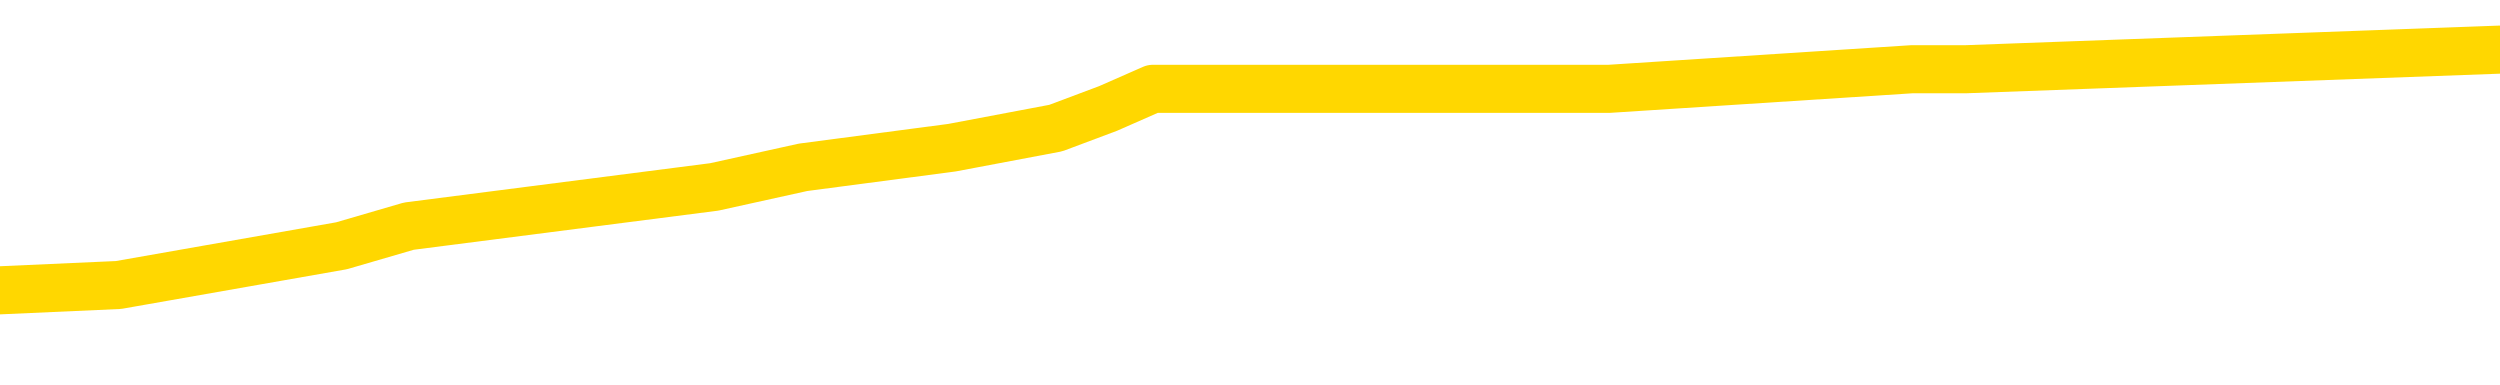<svg xmlns="http://www.w3.org/2000/svg" version="1.1" viewBox="0 0 6500 1000">
	<path fill="none" stroke="gold" stroke-width="125" stroke-linecap="round" stroke-linejoin="round" d="M0 159639  L-1147363 159639 L-1147179 159588 L-1146689 159486 L-1146395 159436 L-1146084 159334 L-1145849 159283 L-1145796 159181 L-1145737 159079 L-1145583 159028 L-1145543 158926 L-1145410 158875 L-1145118 158824 L-1144577 158824 L-1143967 158773 L-1143919 158773 L-1143279 158722 L-1143246 158722 L-1142720 158722 L-1142587 158671 L-1142197 158569 L-1141869 158467 L-1141752 158365 L-1141541 158263 L-1140824 158263 L-1140254 158212 L-1140147 158212 L-1139972 158161 L-1139751 158059 L-1139349 158008 L-1139323 157906 L-1138396 157804 L-1138308 157702 L-1138226 157600 L-1138156 157498 L-1137858 157447 L-1137706 157345 L-1135816 157396 L-1135715 157396 L-1135453 157396 L-1135159 157447 L-1135018 157345 L-1134769 157345 L-1134734 157294 L-1134575 157243 L-1134112 157141 L-1133859 157090 L-1133646 156988 L-1133395 156937 L-1133046 156886 L-1132119 156784 L-1132025 156682 L-1131614 156631 L-1130444 156529 L-1129255 156478 L-1129162 156376 L-1129135 156274 L-1128869 156172 L-1128570 156070 L-1128441 155968 L-1128404 155866 L-1127589 155866 L-1127205 155917 L-1126145 155968 L-1126083 155968 L-1125818 156988 L-1125347 157957 L-1125155 158926 L-1124891 159894 L-1124554 159843 L-1124418 159792 L-1123963 159741 L-1123220 159690 L-1123202 159639 L-1123037 159537 L-1122969 159537 L-1122453 159486 L-1121424 159486 L-1121228 159436 L-1120739 159385 L-1120377 159334 L-1119969 159334 L-1119583 159385 L-1117879 159385 L-1117781 159385 L-1117710 159385 L-1117648 159385 L-1117464 159334 L-1117127 159334 L-1116487 159283 L-1116410 159232 L-1116349 159232 L-1116162 159181 L-1116083 159181 L-1115905 159130 L-1115886 159079 L-1115656 159079 L-1115268 159028 L-1114380 159028 L-1114340 158977 L-1114252 158926 L-1114225 158824 L-1113217 158773 L-1113067 158671 L-1113043 158620 L-1112910 158569 L-1112870 158518 L-1111612 158467 L-1111554 158467 L-1111014 158416 L-1110962 158416 L-1110915 158416 L-1110520 158365 L-1110380 158314 L-1110180 158263 L-1110034 158263 L-1109869 158263 L-1109593 158314 L-1109234 158314 L-1108681 158263 L-1108036 158212 L-1107778 158110 L-1107624 158059 L-1107223 158008 L-1107183 157957 L-1107062 157906 L-1107000 157957 L-1106986 157957 L-1106893 157957 L-1106600 157906 L-1106448 157702 L-1106118 157600 L-1106040 157498 L-1105964 157447 L-1105737 157294 L-1105671 157192 L-1105443 157090 L-1105391 156988 L-1105226 156937 L-1104220 156886 L-1104037 156835 L-1103486 156784 L-1103093 156682 L-1102696 156631 L-1101845 156529 L-1101767 156478 L-1101188 156427 L-1100747 156427 L-1100506 156376 L-1100348 156376 L-1099948 156274 L-1099927 156274 L-1099482 156223 L-1099077 156172 L-1098941 156070 L-1098766 155968 L-1098629 155866 L-1098379 155764 L-1097379 155713 L-1097297 155662 L-1097162 155611 L-1097123 155560 L-1096233 155509 L-1096018 155458 L-1095574 155407 L-1095457 155356 L-1095400 155305 L-1094724 155305 L-1094623 155254 L-1094595 155254 L-1093253 155203 L-1092847 155152 L-1092808 155101 L-1091879 155050 L-1091781 154999 L-1091648 154948 L-1091244 154897 L-1091218 154846 L-1091125 154795 L-1090909 154744 L-1090497 154642 L-1089344 154540 L-1089052 154438 L-1089024 154336 L-1088415 154285 L-1088165 154183 L-1088146 154132 L-1087216 154081 L-1087165 153979 L-1087042 153928 L-1087025 153826 L-1086869 153775 L-1086694 153673 L-1086557 153622 L-1086501 153571 L-1086393 153520 L-1086308 153469 L-1086074 153418 L-1085999 153367 L-1085691 153316 L-1085573 153265 L-1085403 153214 L-1085312 153163 L-1085210 153163 L-1085186 153112 L-1085109 153112 L-1085011 153010 L-1084644 152959 L-1084540 152908 L-1084036 152857 L-1083584 152806 L-1083546 152755 L-1083522 152704 L-1083481 152653 L-1083353 152602 L-1083252 152551 L-1082810 152500 L-1082528 152449 L-1081936 152398 L-1081805 152347 L-1081531 152245 L-1081378 152194 L-1081225 152143 L-1081140 152041 L-1081062 151990 L-1080876 151939 L-1080826 151939 L-1080798 151888 L-1080719 151837 L-1080695 151786 L-1080412 151684 L-1079808 151582 L-1078813 151531 L-1078515 151480 L-1077781 151429 L-1077536 151378 L-1077447 151327 L-1076869 151276 L-1076171 151225 L-1075419 151174 L-1075100 151123 L-1074717 151021 L-1074640 150970 L-1074006 150919 L-1073820 150868 L-1073732 150868 L-1073603 150868 L-1073290 150817 L-1073241 150766 L-1073099 150715 L-1073077 150664 L-1072109 150613 L-1071564 150562 L-1071086 150562 L-1071025 150562 L-1070701 150562 L-1070680 150511 L-1070617 150511 L-1070407 150460 L-1070330 150409 L-1070276 150359 L-1070253 150308 L-1070214 150257 L-1070198 150206 L-1069441 150155 L-1069424 150104 L-1068625 150053 L-1068472 150002 L-1067567 149951 L-1067061 149900 L-1066832 149798 L-1066790 149798 L-1066675 149747 L-1066499 149696 L-1065744 149747 L-1065609 149696 L-1065445 149645 L-1065127 149594 L-1064951 149492 L-1063929 149390 L-1063906 149288 L-1063655 149237 L-1063442 149135 L-1062808 149084 L-1062570 148982 L-1062537 148880 L-1062359 148778 L-1062279 148676 L-1062189 148625 L-1062125 148523 L-1061684 148421 L-1061661 148370 L-1061120 148319 L-1060864 148268 L-1060369 148217 L-1059492 148166 L-1059455 148115 L-1059403 148064 L-1059362 148013 L-1059244 147962 L-1058968 147911 L-1058761 147809 L-1058564 147707 L-1058541 147605 L-1058490 147503 L-1058451 147452 L-1058373 147401 L-1057776 147299 L-1057715 147248 L-1057612 147197 L-1057458 147146 L-1056826 147095 L-1056145 147044 L-1055842 146942 L-1055496 146891 L-1055298 146840 L-1055250 146738 L-1054929 146687 L-1054302 146636 L-1054155 146585 L-1054119 146534 L-1054061 146483 L-1053984 146381 L-1053743 146381 L-1053655 146330 L-1053561 146279 L-1053267 146228 L-1053133 146177 L-1053072 146126 L-1053036 146024 L-1052763 146024 L-1051757 145973 L-1051582 145922 L-1051531 145922 L-1051238 145871 L-1051046 145769 L-1050713 145718 L-1050206 145667 L-1049644 145565 L-1049629 145463 L-1049613 145412 L-1049512 145310 L-1049398 145208 L-1049358 145106 L-1049321 145055 L-1049255 145055 L-1049227 145004 L-1049088 145055 L-1048795 145055 L-1048745 145055 L-1048640 145055 L-1048376 145004 L-1047911 144953 L-1047766 144953 L-1047712 144851 L-1047655 144800 L-1047464 144749 L-1047098 144698 L-1046884 144698 L-1046689 144698 L-1046631 144698 L-1046572 144596 L-1046418 144545 L-1046149 144494 L-1045719 144749 L-1045703 144749 L-1045626 144698 L-1045562 144647 L-1045433 144290 L-1045409 144239 L-1045125 144188 L-1045077 144137 L-1045023 144086 L-1044560 144035 L-1044522 144035 L-1044481 143984 L-1044291 143933 L-1043810 143882 L-1043323 143831 L-1043307 143780 L-1043269 143729 L-1043012 143678 L-1042935 143576 L-1042705 143525 L-1042689 143423 L-1042395 143321 L-1041952 143270 L-1041505 143219 L-1041001 143168 L-1040847 143117 L-1040560 143066 L-1040520 142964 L-1040189 142913 L-1039967 142862 L-1039450 142760 L-1039374 142709 L-1039127 142607 L-1038932 142505 L-1038872 142454 L-1038096 142403 L-1038022 142403 L-1037791 142352 L-1037775 142352 L-1037713 142301 L-1037517 142250 L-1037053 142250 L-1037030 142199 L-1036900 142199 L-1035599 142199 L-1035583 142199 L-1035505 142148 L-1035412 142148 L-1035195 142148 L-1035042 142097 L-1034864 142148 L-1034810 142199 L-1034523 142250 L-1034483 142250 L-1034114 142250 L-1033674 142250 L-1033491 142250 L-1033169 142199 L-1032874 142199 L-1032428 142097 L-1032357 142046 L-1031894 141944 L-1031456 141893 L-1031274 141842 L-1029820 141740 L-1029688 141689 L-1029231 141587 L-1029005 141536 L-1028619 141434 L-1028102 141332 L-1027148 141231 L-1026354 141129 L-1025679 141078 L-1025254 140976 L-1024943 140925 L-1024713 140772 L-1024029 140619 L-1024016 140466 L-1023806 140262 L-1023784 140211 L-1023610 140109 L-1022660 140058 L-1022392 139956 L-1021577 139905 L-1021266 139803 L-1021229 139752 L-1021171 139650 L-1020555 139599 L-1019917 139497 L-1018291 139446 L-1017617 139395 L-1016975 139395 L-1016897 139395 L-1016841 139395 L-1016805 139395 L-1016777 139344 L-1016665 139242 L-1016647 139191 L-1016624 139140 L-1016471 139089 L-1016417 138987 L-1016339 138936 L-1016220 138885 L-1016122 138834 L-1016005 138783 L-1015735 138681 L-1015466 138630 L-1015448 138528 L-1015248 138477 L-1015102 138375 L-1014875 138324 L-1014741 138273 L-1014432 138222 L-1014372 138171 L-1014019 138069 L-1013670 138018 L-1013569 137967 L-1013505 137865 L-1013445 137814 L-1013061 137712 L-1012680 137661 L-1012576 137610 L-1012315 137559 L-1012044 137457 L-1011885 137406 L-1011852 137355 L-1011791 137304 L-1011649 137253 L-1011465 137202 L-1011421 137151 L-1011133 137151 L-1011117 137100 L-1010883 137100 L-1010823 137049 L-1010784 137049 L-1010204 136998 L-1010071 136947 L-1010047 136743 L-1010029 136386 L-1010012 135978 L-1009995 135570 L-1009971 135162 L-1009955 134856 L-1009934 134499 L-1009917 134142 L-1009894 133938 L-1009877 133734 L-1009856 133581 L-1009839 133479 L-1009790 133326 L-1009718 133173 L-1009683 132918 L-1009659 132714 L-1009623 132510 L-1009582 132306 L-1009545 132204 L-1009529 132001 L-1009505 131848 L-1009468 131746 L-1009451 131593 L-1009428 131491 L-1009410 131389 L-1009392 131287 L-1009376 131185 L-1009347 131032 L-1009321 130879 L-1009275 130828 L-1009259 130726 L-1009217 130675 L-1009169 130573 L-1009098 130471 L-1009083 130369 L-1009067 130267 L-1009005 130216 L-1008965 130165 L-1008926 130114 L-1008760 130063 L-1008695 130012 L-1008679 129961 L-1008635 129859 L-1008576 129808 L-1008364 129757 L-1008330 129706 L-1008288 129655 L-1008210 129604 L-1007673 129553 L-1007594 129502 L-1007490 129400 L-1007402 129349 L-1007225 129298 L-1006875 129247 L-1006719 129196 L-1006281 129145 L-1006124 129094 L-1005994 129043 L-1005291 128941 L-1005089 128890 L-1004129 128788 L-1003646 128737 L-1003547 128737 L-1003455 128686 L-1003210 128635 L-1003137 128584 L-1002694 128482 L-1002598 128431 L-1002583 128380 L-1002567 128329 L-1002542 128278 L-1002076 128227 L-1001859 128176 L-1001720 128125 L-1001426 128074 L-1001337 128023 L-1001296 127972 L-1001266 127921 L-1001094 127870 L-1001035 127819 L-1000958 127768 L-1000878 127717 L-1000808 127717 L-1000499 127666 L-1000414 127615 L-1000200 127564 L-1000165 127513 L-999481 127462 L-999383 127411 L-999177 127360 L-999131 127309 L-998853 127258 L-998790 127207 L-998773 127105 L-998695 127054 L-998387 126952 L-998363 126901 L-998309 126799 L-998286 126748 L-998164 126697 L-998028 126595 L-997784 126544 L-997658 126544 L-997011 126493 L-996995 126493 L-996971 126493 L-996790 126391 L-996714 126340 L-996622 126289 L-996195 126238 L-995779 126187 L-995386 126085 L-995307 126034 L-995288 125983 L-994925 125932 L-994688 125881 L-994460 125830 L-994147 125779 L-994069 125728 L-993988 125626 L-993810 125524 L-993795 125473 L-993529 125371 L-993449 125320 L-993219 125269 L-992993 125218 L-992677 125218 L-992502 125167 L-992141 125167 L-991749 125116 L-991680 125014 L-991616 124963 L-991476 124861 L-991424 124810 L-991322 124708 L-990821 124657 L-990623 124606 L-990377 124555 L-990191 124504 L-989892 124453 L-989815 124402 L-989649 124300 L-988765 124249 L-988736 124147 L-988613 124045 L-988035 123994 L-987957 123943 L-987243 123943 L-986931 123943 L-986718 123943 L-986702 123943 L-986315 123943 L-985790 123841 L-985344 123790 L-985014 123739 L-984862 123688 L-984536 123688 L-984357 123637 L-984276 123637 L-984069 123535 L-983894 123484 L-982965 123433 L-982076 123382 L-982037 123331 L-981809 123331 L-981430 123280 L-980642 123229 L-980408 123178 L-980332 123127 L-979974 123077 L-979403 122975 L-979136 122924 L-978749 122873 L-978645 122873 L-978475 122873 L-977857 122873 L-977646 122873 L-977338 122873 L-977285 122822 L-977157 122771 L-977104 122720 L-976985 122669 L-976649 122567 L-975689 122516 L-975558 122414 L-975356 122363 L-974725 122312 L-974414 122261 L-974000 122210 L-973972 122159 L-973827 122108 L-973407 122057 L-972074 122057 L-972027 122006 L-971899 121904 L-971882 121853 L-971304 121751 L-971099 121700 L-971069 121649 L-971028 121598 L-970971 121547 L-970933 121496 L-970855 121445 L-970712 121394 L-970258 121343 L-970139 121292 L-969854 121241 L-969481 121190 L-969385 121139 L-969058 121088 L-968704 121037 L-968534 120986 L-968487 120935 L-968378 120884 L-968289 120833 L-968261 120782 L-968184 120680 L-967881 120629 L-967847 120527 L-967776 120476 L-967408 120425 L-967072 120374 L-966991 120374 L-966772 120323 L-966600 120272 L-966572 120221 L-966075 120170 L-965526 120068 L-964645 120017 L-964547 119915 L-964470 119864 L-964196 119813 L-963948 119711 L-963874 119660 L-963813 119558 L-963694 119507 L-963652 119456 L-963542 119405 L-963465 119303 L-962764 119252 L-962519 119201 L-962479 119150 L-962323 119099 L-961723 119099 L-961496 119099 L-961404 119099 L-960929 119099 L-960332 118997 L-959812 118946 L-959791 118895 L-959646 118844 L-959326 118844 L-958784 118844 L-958552 118844 L-958381 118844 L-957895 118793 L-957667 118742 L-957582 118691 L-957236 118640 L-956910 118640 L-956387 118589 L-956060 118538 L-955459 118487 L-955262 118385 L-955210 118334 L-955169 118283 L-954888 118232 L-954203 118130 L-953893 118079 L-953868 117977 L-953677 117926 L-953454 117875 L-953368 117824 L-952705 117722 L-952680 117671 L-952459 117569 L-952129 117518 L-951777 117416 L-951572 117365 L-951339 117263 L-951081 117212 L-950892 117110 L-950845 117059 L-950618 117008 L-950583 116957 L-950427 116906 L-950212 116855 L-950039 116804 L-949948 116753 L-949670 116702 L-949427 116651 L-949111 116600 L-948685 116600 L-948648 116600 L-948164 116600 L-947931 116600 L-947719 116549 L-947493 116498 L-946943 116498 L-946696 116447 L-945862 116447 L-945806 116396 L-945785 116345 L-945627 116294 L-945165 116243 L-945124 116192 L-944784 116090 L-944651 116039 L-944428 115988 L-943856 115937 L-943384 115886 L-943190 115835 L-942997 115784 L-942807 115733 L-942706 115682 L-942337 115631 L-942291 115580 L-942210 115529 L-940916 115478 L-940868 115427 L-940600 115427 L-940454 115427 L-939903 115427 L-939787 115376 L-939705 115325 L-939346 115274 L-939122 115223 L-938841 115172 L-938512 115070 L-938004 115019 L-937891 114968 L-937812 114917 L-937648 114866 L-937354 114866 L-936885 114866 L-936688 114917 L-936638 114917 L-935988 114866 L-935866 114815 L-935412 114815 L-935376 114764 L-934908 114713 L-934797 114662 L-934781 114611 L-934565 114611 L-934384 114560 L-933853 114560 L-932823 114560 L-932623 114509 L-932165 114458 L-931217 114356 L-931118 114305 L-930764 114203 L-930704 114152 L-930689 114101 L-930654 114050 L-930284 114000 L-930164 113949 L-929922 113898 L-929759 113847 L-929571 113796 L-929450 113745 L-928380 113643 L-927522 113592 L-927309 113490 L-927212 113439 L-927038 113337 L-926705 113286 L-926633 113235 L-926575 113184 L-926400 113184 L-926011 113133 L-925776 113082 L-925665 113031 L-925548 112980 L-924567 112929 L-924541 112878 L-923947 112776 L-923914 112776 L-923766 112725 L-923481 112674 L-922570 112674 L-921623 112674 L-921470 112623 L-921368 112623 L-921236 112572 L-921093 112521 L-921067 112470 L-920953 112419 L-920734 112368 L-920053 112317 L-919924 112266 L-919620 112215 L-919380 112113 L-919048 112062 L-918409 112011 L-918067 111909 L-918005 111858 L-917849 111858 L-916928 111858 L-916457 111858 L-916414 111858 L-916401 111807 L-916359 111756 L-916337 111705 L-916310 111654 L-916167 111603 L-915744 111552 L-915409 111552 L-915218 111501 L-914789 111501 L-914601 111450 L-914212 111348 L-913678 111297 L-913305 111246 L-913284 111246 L-913034 111195 L-912916 111144 L-912840 111093 L-912704 111042 L-912664 110991 L-912585 110940 L-912190 110889 L-911694 110838 L-911582 110736 L-911409 110685 L-911101 110634 L-910654 110583 L-910331 110532 L-910188 110430 L-909761 110328 L-909608 110226 L-909553 110124 L-908739 110073 L-908719 110022 L-908347 109971 L-908290 109971 L-907161 109920 L-907094 109920 L-906535 109869 L-906341 109818 L-906204 109767 L-905971 109716 L-905624 109665 L-905589 109563 L-905554 109512 L-905486 109410 L-905137 109359 L-904965 109308 L-904480 109257 L-904463 109206 L-904138 109155 L-903981 109104 L-902840 109002 L-902815 108951 L-902623 108849 L-902430 108798 L-902180 108747 L-902162 108696 L-901142 108645 L-900845 108594 L-900769 108543 L-900633 108441 L-900457 108390 L-899880 108288 L-899665 108237 L-899601 108186 L-899470 108135 L-899434 108033 L-898910 107982 L-898772 128074 L-898758 128074 L-898735 128074 L-898715 128074 L-898488 107931 L-897712 107931 L-897670 107931 L-897303 107931 L-897224 107880 L-897172 107829 L-896499 107778 L-895757 107727 L-895332 107727 L-894884 107676 L-893823 107625 L-893511 107523 L-893101 107523 L-893029 107472 L-892504 107472 L-892410 107472 L-892392 107472 L-891947 107421 L-891762 107319 L-890982 107217 L-890309 107166 L-889897 107013 L-889665 106911 L-889525 106860 L-889443 106758 L-889423 106707 L-889347 106707 L-889218 106656 L-888902 106707 L-888677 106707 L-888352 106656 L-888290 106656 L-887920 106656 L-887887 106656 L-887678 106656 L-887011 106656 L-886933 106656 L-886776 106554 L-886665 106554 L-886338 106503 L-886184 106452 L-885843 106452 L-885786 106350 L-885447 106248 L-885244 106197 L-885191 106095 L-883814 106044 L-883685 105993 L-883251 105942 L-882931 105891 L-882103 105789 L-881980 105738 L-881249 105636 L-881093 105534 L-881052 105483 L-880999 105432 L-880975 105381 L-880861 105330 L-880565 105279 L-880275 105228 L-880221 105177 L-880100 105126 L-880070 105075 L-879970 105024 L-879526 105024 L-879375 104973 L-878539 104973 L-877997 104922 L-877663 104922 L-877647 104872 L-877571 104821 L-877455 104770 L-877261 104719 L-876996 104668 L-876162 104617 L-876065 104566 L-875544 104515 L-875502 104464 L-875403 104413 L-874575 104413 L-874440 104362 L-874101 104362 L-873547 104311 L-873167 104260 L-873004 104209 L-872694 104158 L-871882 104107 L-871576 104056 L-871307 104056 L-870985 104056 L-870665 104107 L-870389 104107 L-869561 104005 L-869465 103954 L-869373 103801 L-869268 103648 L-868882 103495 L-868402 103393 L-868385 103342 L-868267 103291 L-867899 103189 L-867804 103138 L-866970 103036 L-866893 102985 L-866593 102934 L-866503 102883 L-866095 102781 L-865985 102679 L-865286 102628 L-864813 102577 L-864753 102526 L-864534 102424 L-864260 102373 L-864147 102322 L-863120 102271 L-862733 102220 L-862713 102169 L-862380 102118 L-862136 102067 L-861702 102016 L-861592 101965 L-861475 101914 L-861023 101812 L-860433 101761 L-860096 101710 L-858203 101659 L-858089 101557 L-857878 101506 L-856559 101455 L-856453 89981 L-856387 78660 L-856351 68207 L-856289 68207 L-855789 79578 L-855114 90797 L-855092 101149 L-854822 101047 L-853854 101047 L-853165 100996 L-853003 100945 L-852462 100894 L-852372 100843 L-851353 100792 L-850405 100690 L-850039 100741 L-849937 100792 L-849348 100792 L-849289 100792 L-849189 100741 L-848748 100639 L-848641 100588 L-848199 100537 L-847199 100384 L-846943 100231 L-846840 100078 L-846710 99976 L-846343 99874 L-845762 99772 L-845731 99721 L-845416 99670 L-843433 99619 L-843317 99568 L-843249 99568 L-842891 99517 L-841272 99466 L-841095 99466 L-840950 99466 L-840128 99517 L-840075 99568 L-840021 99568 L-839586 99568 L-838606 99619 L-838532 99619 L-837447 99568 L-837234 99568 L-836518 99466 L-836130 99415 L-835911 99313 L-835592 99211 L-835098 99109 L-834970 99058 L-834741 98956 L-834509 98854 L-834450 98803 L-834160 98752 L-833888 98650 L-832858 98599 L-831193 98548 L-830774 98497 L-830637 98446 L-830480 98446 L-830175 98395 L-829947 98293 L-829789 98242 L-829629 98140 L-829460 98038 L-829413 97987 L-829360 97936 L-829338 97936 L-828952 97885 L-828702 97885 L-828431 97885 L-828271 97885 L-828181 97885 L-826522 97885 L-826357 97936 L-825977 97885 L-825517 97885 L-824908 97783 L-823815 97732 L-823383 97681 L-823352 97630 L-823290 97579 L-823272 97528 L-821568 97477 L-821526 97426 L-821060 97375 L-820873 97324 L-820841 97222 L-820246 97171 L-820196 97120 L-819873 97069 L-819823 97018 L-819612 96967 L-819594 96916 L-819328 96814 L-819275 96763 L-818806 96712 L-818296 96610 L-818217 96610 L-817923 96559 L-817906 96508 L-817868 96457 L-817797 96406 L-817640 96355 L-816693 96355 L-816637 96355 L-816116 96355 L-815924 96304 L-815823 96304 L-815597 96253 L-815087 96253 L-814699 97630 L-814629 97630 L-814281 97579 L-813924 97528 L-812795 96049 L-812744 95947 L-812518 95896 L-812484 95845 L-812359 95744 L-812260 95744 L-811996 95744 L-811255 95795 L-810677 95795 L-810383 95795 L-809677 95795 L-809499 95744 L-809476 95744 L-808840 95693 L-808528 95642 L-808132 95642 L-808102 95591 L-808081 95540 L-807927 95489 L-807242 95489 L-807226 95489 L-806886 95489 L-806613 95438 L-806576 95387 L-806520 95285 L-806498 95234 L-806426 95183 L-806094 95132 L-805988 95081 L-805959 94979 L-805761 94928 L-805608 94877 L-804740 94826 L-804178 94724 L-804162 94724 L-804060 94673 L-803958 94724 L-803812 94724 L-803733 94724 L-803696 94673 L-803640 94622 L-803567 94571 L-803422 94520 L-802940 94520 L-802536 94469 L-801669 94520 L-801649 94520 L-801392 94520 L-801315 94520 L-801286 94469 L-801275 94367 L-801258 94316 L-800965 94265 L-800926 94214 L-800854 94163 L-800780 94112 L-800575 94061 L-800416 93908 L-800114 93755 L-800037 93551 L-800020 93398 L-799803 93296 L-799572 93296 L-799462 93347 L-799092 93398 L-798934 93398 L-798703 93398 L-798534 93398 L-798389 93347 L-798257 93296 L-796981 93194 L-796578 93092 L-796517 93041 L-796400 92939 L-795975 92888 L-795960 92786 L-795898 92735 L-795624 92633 L-795512 92582 L-795230 92480 L-794952 92429 L-794527 92327 L-794505 92276 L-794427 92225 L-794301 92174 L-793715 92123 L-793323 92072 L-792988 92021 L-792399 91970 L-792296 91970 L-792126 91919 L-791990 91919 L-791162 91868 L-789977 91817 L-789941 91766 L-789885 91766 L-789665 91715 L-789460 91715 L-789305 91715 L-789048 91664 L-788972 91613 L-788429 91562 L-788393 91511 L-788144 91460 L-787757 91409 L-786931 91358 L-786573 91307 L-786262 91307 L-786004 91256 L-785781 91205 L-785374 91154 L-785258 91103 L-785074 91052 L-785021 91052 L-784833 91001 L-784662 90950 L-784633 90899 L-784353 90848 L-784042 90797 L-783904 90746 L-783595 90695 L-783401 90695 L-783385 90644 L-782666 90644 L-782532 90542 L-782235 90491 L-782144 90440 L-781544 90440 L-781505 90389 L-781427 90338 L-780806 90287 L-780655 90185 L-780614 90134 L-780304 90083 L-780112 90032 L-779919 89930 L-779863 89828 L-779555 89777 L-779502 89726 L-779448 89777 L-779422 89777 L-779297 89777 L-778487 89726 L-778410 89675 L-777870 89624 L-777601 89573 L-776941 89522 L-776034 89471 L-775792 89420 L-775260 89369 L-775043 89318 L-773935 89369 L-773885 89369 L-773110 89369 L-772562 89318 L-772451 89267 L-772298 89165 L-772243 89114 L-772077 89063 L-771700 89012 L-771253 88961 L-771198 88910 L-771043 88859 L-770363 88808 L-770143 88757 L-769625 88706 L-768776 88604 L-768760 88553 L-766970 88502 L-766415 88451 L-766298 88400 L-765292 88349 L-765256 88298 L-765023 88298 L-764930 88298 L-764890 88298 L-764558 88247 L-764206 88196 L-763941 88094 L-763654 88043 L-763344 87941 L-763090 87839 L-762996 87788 L-762506 87737 L-762299 87686 L-761733 87635 L-761619 87686 L-761267 87635 L-761216 87635 L-761176 87635 L-760572 87533 L-759839 87431 L-759257 87329 L-759022 87227 L-758482 87074 L-758329 86972 L-757827 86921 L-757618 86819 L-757595 86819 L-757536 86768 L-756573 86768 L-756396 86718 L-755954 86667 L-755929 86565 L-755774 86514 L-755693 86514 L-755542 86565 L-754896 86565 L-754846 86514 L-753726 86463 L-752742 86412 L-752680 86361 L-751960 86310 L-751095 86259 L-750716 86208 L-750497 86208 L-749738 86157 L-749686 86106 L-749376 86004 L-748525 86004 L-748332 85953 L-748155 85902 L-747931 85902 L-747804 85851 L-747612 85851 L-747380 85800 L-747210 85851 L-746923 85800 L-746644 85800 L-746561 85749 L-746390 85698 L-746374 85596 L-746220 85545 L-746181 85494 L-745405 85443 L-745329 85443 L-745097 85341 L-744670 85290 L-744324 85239 L-743741 85188 L-743472 85188 L-743213 85188 L-743084 85086 L-743068 85035 L-742954 84984 L-742930 84933 L-742696 84882 L-742660 84831 L-741344 84831 L-741288 84780 L-740609 84678 L-740037 84678 L-739911 84678 L-739758 84678 L-739681 84678 L-739369 84576 L-739096 84525 L-739007 84423 L-738905 84423 L-737977 84372 L-737901 84372 L-737537 84372 L-737513 84321 L-737476 84270 L-736701 84168 L-736609 84117 L-736469 84066 L-736067 84015 L-735805 84015 L-735562 84066 L-735348 84015 L-735267 84015 L-735191 84015 L-735115 84015 L-734928 84066 L-734861 84066 L-734612 84066 L-734557 84015 L-734419 83964 L-734339 83862 L-734226 83811 L-734003 83760 L-733839 83709 L-733798 83658 L-733628 83607 L-733257 83556 L-733243 83505 L-733127 83454 L-732405 83403 L-732369 83352 L-732236 83352 L-731889 83301 L-731477 83301 L-731441 83301 L-731363 83250 L-731324 83199 L-730960 83148 L-730756 83097 L-730741 83046 L-730395 82995 L-730047 82995 L-729721 82995 L-729619 82944 L-729467 82944 L-729272 82893 L-729041 82893 L-728948 82893 L-728792 82893 L-728715 82893 L-728675 82842 L-728561 82791 L-728538 82740 L-728287 82740 L-728148 82638 L-727570 82485 L-726742 82383 L-726254 82281 L-726133 82230 L-726094 82179 L-726082 82128 L-725930 82026 L-725829 81924 L-725596 81873 L-725205 81771 L-724901 81720 L-724885 81669 L-724715 81618 L-724476 81516 L-723880 81516 L-723276 81465 L-723236 81465 L-723196 81465 L-723043 81414 L-722990 81363 L-722927 81312 L-722859 81261 L-722804 81159 L-722779 81108 L-722732 81057 L-722638 80955 L-722501 80904 L-722347 80853 L-722215 80802 L-722174 80802 L-722139 80751 L-722077 80700 L-721804 80598 L-721489 80547 L-721448 80445 L-721363 80394 L-721186 80343 L-720948 80292 L-720591 80241 L-720561 80190 L-719992 80139 L-719869 80088 L-719633 80037 L-719610 80037 L-719329 79986 L-719043 79986 L-718788 79986 L-718216 79935 L-717919 79884 L-717843 79833 L-717144 79782 L-717066 79731 L-717031 79680 L-717005 79629 L-716953 79527 L-716760 79476 L-716619 79374 L-716583 79323 L-716543 79272 L-715948 79221 L-715715 79170 L-715432 79527 L-715377 79833 L-715304 80190 L-715226 80496 L-714989 80394 L-714745 80343 L-714610 80292 L-714503 80241 L-714424 80190 L-714037 80088 L-713910 80037 L-713757 79986 L-713719 79935 L-713574 79884 L-713352 79833 L-713178 79782 L-713109 79731 L-712288 79629 L-712271 79629 L-711977 79578 L-711189 79527 L-710879 79527 L-710733 79476 L-710505 79425 L-710304 79323 L-709367 79272 L-709330 79221 L-709308 79170 L-709267 79068 L-708998 79017 L-708402 78966 L-708338 78915 L-708303 78864 L-708286 78813 L-707591 78813 L-707389 78813 L-707357 78813 L-707024 78813 L-706916 78762 L-706292 78660 L-705787 78609 L-705750 78507 L-705308 78507 L-705212 78456 L-705053 78456 L-704740 78456 L-704728 78456 L-704287 78507 L-703805 78558 L-703676 78558 L-703356 78558 L-703288 78507 L-702984 78507 L-702808 78456 L-702614 78405 L-702371 78303 L-702174 78201 L-702148 78099 L-701570 78048 L-701500 77997 L-701091 77946 L-701036 77895 L-700990 77844 L-700626 77793 L-700480 77742 L-700274 77691 L-700178 77691 L-700023 77640 L-699962 77590 L-699814 77488 L-699713 77437 L-699156 77437 L-699134 77539 L-698962 77590 L-698420 77640 L-698359 77640 L-698305 77539 L-698277 77437 L-698205 77386 L-698189 77284 L-698126 77233 L-698089 77131 L-697935 77080 L-697609 77029 L-697043 76978 L-697028 76927 L-696966 76825 L-696865 76723 L-696818 76723 L-696576 76672 L-696154 76672 L-695999 76672 L-694257 76570 L-693716 76519 L-692772 76468 L-692363 76417 L-691822 76315 L-691625 76264 L-691457 76213 L-691161 76162 L-691046 76111 L-691031 76111 L-690876 76060 L-690736 76009 L-690660 75907 L-690528 75907 L-690180 75907 L-689809 75958 L-689212 75958 L-689036 75958 L-688880 75907 L-688611 75856 L-688459 75856 L-688168 76009 L-688144 76111 L-688061 76213 L-687834 76315 L-687134 76264 L-687007 76213 L-686576 76162 L-686482 76111 L-685277 76111 L-685228 76060 L-684935 76060 L-684531 76009 L-684255 75907 L-684236 75856 L-684119 75805 L-684042 75754 L-683861 75703 L-683381 75652 L-682929 75550 L-682519 75499 L-682489 75448 L-682070 75397 L-681956 75397 L-681838 75397 L-681823 75397 L-681629 75346 L-681607 75244 L-681375 75193 L-680932 75142 L-680612 75040 L-680148 75040 L-679982 74989 L-679827 74938 L-679671 74938 L-679218 74938 L-678899 74938 L-678844 74989 L-678473 74989 L-678435 75040 L-678109 75040 L-677992 74989 L-677893 74938 L-677567 74836 L-677180 74785 L-676919 74734 L-676561 74632 L-676305 74581 L-674134 74530 L-674085 74479 L-674063 74428 L-673651 74428 L-673589 74428 L-673519 74479 L-673289 74479 L-672978 74428 L-672674 74326 L-672630 74275 L-672322 74224 L-672189 74173 L-671973 74122 L-671261 74071 L-671105 74071 L-670967 74020 L-670818 74020 L-670797 74020 L-670603 73969 L-670578 73918 L-670486 73867 L-670465 73816 L-670448 73765 L-670348 73714 L-669419 73663 L-668961 73663 L-667869 73561 L-667447 73561 L-667043 73510 L-667004 73459 L-666751 73408 L-665976 73306 L-665960 73255 L-665936 73204 L-665743 73153 L-665006 73102 L-664737 73051 L-664697 73000 L-664298 72898 L-664273 72847 L-663483 72796 L-662803 72745 L-661432 72694 L-661162 72643 L-661114 72592 L-660576 72490 L-660543 72439 L-660441 72337 L-660118 72286 L-660038 72235 L-659769 72235 L-658857 72184 L-658718 72184 L-658469 72082 L-657924 72082 L-657502 72031 L-657309 71980 L-657293 71980 L-657155 71878 L-657061 71827 L-656934 71776 L-656674 71725 L-656649 71623 L-656558 71572 L-656248 71521 L-656188 71470 L-656071 71470 L-655721 71470 L-654910 71470 L-654679 71368 L-653850 71368 L-653618 71266 L-653401 71215 L-652883 71215 L-652245 71164 L-651828 71113 L-651506 71062 L-651025 71011 L-650600 71011 L-650539 70960 L-650190 70960 L-650150 70909 L-650136 70858 L-650036 70756 L-649991 70756 L-649506 70705 L-648704 70705 L-648370 70705 L-647288 70654 L-646808 70603 L-646785 70552 L-646645 70501 L-646090 70450 L-645393 70399 L-645084 70348 L-644862 70297 L-644757 70246 L-644655 70144 L-643984 70093 L-643890 70042 L-643868 70042 L-643790 69991 L-643612 69991 L-643440 69991 L-643260 69940 L-643246 69889 L-643170 69838 L-643006 69787 L-642491 69736 L-642475 69685 L-642335 69685 L-641972 69634 L-641948 69634 L-641817 69583 L-641793 69532 L-641430 69481 L-640905 69379 L-640811 69328 L-640595 69226 L-640502 69175 L-640477 69124 L-640013 69073 L-639936 69073 L-639534 69022 L-639084 69022 L-637832 68971 L-637793 68920 L-637362 68869 L-637329 68818 L-636610 68767 L-636434 68716 L-636298 68665 L-635991 68614 L-635936 68563 L-635912 68462 L-635895 68360 L-635720 68309 L-635531 68258 L-635023 68258 L-634650 67850 L-634311 67391 L-634273 66983 L-633554 66626 L-633460 66575 L-633421 66524 L-632880 66524 L-632857 66473 L-632454 66422 L-632028 66371 L-631757 66371 L-631578 66320 L-631332 66218 L-631309 66167 L-631252 66065 L-630635 66014 L-630133 65963 L-629746 65963 L-629127 66014 L-628911 66014 L-628755 66065 L-627463 65963 L-627364 65912 L-626921 65810 L-626590 65759 L-626290 65657 L-626047 65606 L-625312 65504 L-624733 65453 L-623904 65402 L-623803 65351 L-623246 65300 L-623108 65249 L-621466 65198 L-621405 65198 L-621311 65198 L-620344 65198 L-620167 65147 L-619880 65147 L-619662 65147 L-619584 65096 L-619312 65096 L-619197 65045 L-619044 64994 L-618734 64943 L-618655 64892 L-618564 64892 L-618487 64841 L-618371 64841 L-618192 64790 L-618100 64739 L-618061 64688 L-617558 64688 L-617340 64637 L-617210 64637 L-617055 64586 L-617001 64535 L-616876 64535 L-616491 64484 L-615983 64433 L-615910 64382 L-615430 64331 L-615353 64280 L-615253 64280 L-615020 64229 L-614555 64229 L-614325 64229 L-614308 64229 L-614076 64229 L-613921 64229 L-613860 64229 L-613667 64178 L-613396 64076 L-612645 64025 L-611691 64025 L-611655 63974 L-611430 63974 L-610991 63974 L-610710 63872 L-610362 63821 L-609292 63770 L-608365 63770 L-608234 63770 L-608187 63770 L-608118 63719 L-607963 63719 L-607886 63617 L-607712 63515 L-607277 63413 L-607073 63362 L-607013 63260 L-606430 63209 L-606276 63107 L-606161 63056 L-606120 63005 L-605951 62954 L-605814 62903 L-605603 62801 L-605525 62750 L-605502 62699 L-605293 62597 L-604883 62546 L-604859 62495 L-604636 62444 L-604490 62393 L-604456 62342 L-604442 62291 L-604420 62240 L-604186 62189 L-604001 62138 L-603784 62087 L-603758 62036 L-603069 61985 L-602966 61934 L-602930 61883 L-602909 61832 L-602715 61781 L-602662 61730 L-602545 61628 L-602464 61628 L-602353 61577 L-602038 61526 L-601579 61475 L-601324 61424 L-601090 61322 L-600960 61271 L-600607 61220 L-600548 61169 L-600395 61118 L-599823 61016 L-599737 60965 L-599583 60863 L-599287 60761 L-598917 60659 L-598614 60557 L-598538 60506 L-598133 60455 L-597965 60455 L-597821 60455 L-597281 60455 L-597220 60455 L-597204 60353 L-597038 60302 L-596832 60251 L-596758 60251 L-596665 60200 L-596255 60149 L-596239 60098 L-596216 60098 L-596023 60047 L-595946 60506 L-595775 60965 L-595713 61373 L-595698 61832 L-595183 61781 L-594962 61730 L-594343 61628 L-594089 61577 L-593895 61526 L-593856 61475 L-593783 61475 L-593718 61475 L-593067 61475 L-593028 61526 L-592854 61526 L-592788 61526 L-592114 61526 L-591725 61424 L-591463 61373 L-591226 61322 L-591148 61220 L-591132 61118 L-590930 61067 L-590560 60965 L-590334 60914 L-589699 60863 L-589678 60863 L-589291 60812 L-589198 60812 L-589140 60761 L-588864 60710 L-588554 60710 L-588477 60659 L-587626 60710 L-587283 60965 L-586846 61271 L-586412 61526 L-585917 61781 L-585768 61730 L-585499 61781 L-584261 61832 L-584205 61934 L-582441 61985 L-582250 61934 L-581240 61883 L-581089 61832 L-580714 61934 L-580393 62036 L-579787 62138 L-579718 62240 L-579541 62189 L-578712 62138 L-578573 62087 L-578187 62036 L-578002 61985 L-577959 61934 L-577839 61883 L-577629 61832 L-577181 61730 L-576833 61679 L-576701 61628 L-576292 61577 L-575942 61577 L-575657 61526 L-575463 61475 L-575308 61475 L-575145 61424 L-575076 61373 L-574976 61373 L-574743 61322 L-574627 61322 L-574573 61271 L-574031 61271 L-573567 61220 L-572385 61220 L-572252 61220 L-572227 61220 L-572174 61220 L-571507 61220 L-570472 61118 L-570278 61067 L-570099 61016 L-569947 61016 L-569906 60965 L-569891 60965 L-569830 60914 L-569505 60863 L-568344 60812 L-568151 60761 L-567973 60710 L-566859 60659 L-566000 60608 L-565893 60608 L-565420 60557 L-565227 60557 L-562905 60506 L-562828 60455 L-562707 60353 L-562672 60302 L-562635 60200 L-562540 60047 L-562325 59945 L-561743 59843 L-561357 59792 L-560584 59741 L-560506 59690 L-559809 59690 L-559268 59690 L-559227 59639 L-559097 59639 L-558632 59588 L-558594 59537 L-558459 59486 L-558091 59436 L-558061 59385 L-557911 59385 L-557511 59334 L-555687 59385 L-554880 59334 L-554161 59334 L-554144 59334 L-553831 59232 L-553269 59181 L-552768 59130 L-552249 59079 L-552227 59028 L-550483 58977 L-550314 58926 L-550119 58875 L-549225 58824 L-548706 58722 L-548496 58671 L-548238 58620 L-547529 58569 L-546578 58518 L-545920 58467 L-545881 58365 L-545594 58314 L-545512 58263 L-545416 58263 L-545284 58212 L-545207 58212 L-544472 58212 L-544135 58161 L-544085 58212 L-543830 58212 L-543544 58161 L-543118 58161 L-542537 58110 L-542279 58110 L-542127 58059 L-541880 58059 L-541841 58059 L-541044 58008 L-541006 57957 L-540829 57957 L-540420 57855 L-540192 57855 L-540115 57855 L-539984 57855 L-539868 57804 L-539520 57753 L-539456 57702 L-539304 57651 L-538563 57600 L-538452 57549 L-538282 57498 L-538243 57447 L-537948 57447 L-537546 57447 L-537370 57447 L-537276 57447 L-536966 57396 L-536165 57345 L-535706 57243 L-535186 57192 L-534698 57141 L-534002 57090 L-532956 57039 L-532687 57039 L-532633 56988 L-532472 56988 L-532221 56988 L-531975 56937 L-531896 56886 L-531682 56784 L-531370 56733 L-530906 56631 L-530892 56580 L-530595 56580 L-530582 56529 L-529591 56478 L-528919 56427 L-528584 56325 L-527967 56325 L-527830 56274 L-527192 56223 L-527061 56172 L-526110 56070 L-526011 55968 L-525451 55917 L-525043 55917 L-524614 55917 L-524523 55866 L-523689 55866 L-523325 55866 L-523286 55917 L-523154 55968 L-522977 55968 L-522760 55968 L-522706 55917 L-522549 55815 L-522296 55764 L-521196 55713 L-521119 55662 L-520899 55611 L-520768 55509 L-520732 55458 L-520539 55407 L-520439 55356 L-519956 55305 L-519671 55254 L-519511 55203 L-519416 55101 L-519145 55050 L-518875 54999 L-518859 54795 L-518720 54642 L-518582 54489 L-518255 54285 L-517946 54183 L-517906 54132 L-517830 54030 L-517714 53979 L-516864 53877 L-516537 53826 L-516206 53775 L-516073 53775 L-515857 53775 L-515841 53775 L-515161 53775 L-515067 53673 L-515044 53622 L-515028 53520 L-514990 53469 L-514578 53367 L-514309 53316 L-514269 53265 L-513900 53265 L-513690 53214 L-512608 53214 L-512591 53163 L-512563 53112 L-512542 53112 L-512165 53010 L-511910 52959 L-511662 52857 L-511523 52755 L-511391 52704 L-511059 52653 L-510966 52602 L-510905 52551 L-510347 52500 L-510286 52449 L-510130 52398 L-509936 52347 L-509744 52296 L-509728 52245 L-509689 52194 L-509651 52143 L-509380 52092 L-509257 52041 L-509224 51990 L-509125 51990 L-508969 51990 L-508828 51990 L-508544 51939 L-508219 51939 L-507523 51888 L-507500 51888 L-506990 51888 L-506145 51888 L-505781 51837 L-505627 51786 L-505023 51786 L-504853 51786 L-504792 51786 L-504737 51735 L-503681 51684 L-503663 51684 L-502757 51684 L-502736 51684 L-502569 51633 L-502326 51633 L-502276 51582 L-502222 51480 L-502084 51429 L-502045 51378 L-501116 51327 L-501061 51327 L-500939 51327 L-500868 51327 L-500752 51327 L-500573 51378 L-499591 51327 L-499452 51327 L-499334 51225 L-499039 51123 L-498792 51072 L-498755 51021 L-498701 51072 L-498679 51072 L-498546 51072 L-498467 51072 L-498329 51021 L-497706 51021 L-497540 50970 L-497076 50970 L-496899 50868 L-496883 50817 L-496822 50766 L-496706 50715 L-496223 50664 L-495528 50613 L-495155 50562 L-494986 50511 L-494020 50460 L-493865 50409 L-493687 50409 L-493594 50359 L-493339 50359 L-493168 50359 L-492521 50308 L-492510 50308 L-491930 50257 L-491792 50257 L-491737 50155 L-491002 50104 L-490963 50053 L-490886 50053 L-490244 50002 L-489469 50002 L-489377 49951 L-489328 49951 L-489313 49900 L-489276 49900 L-489260 49798 L-489197 49747 L-489181 49696 L-489161 49696 L-489006 49645 L-488967 49594 L-488951 49543 L-488912 49492 L-488773 49441 L-488696 49390 L-488332 49339 L-487984 49288 L-487210 49237 L-486608 49186 L-486412 49135 L-486181 49135 L-486044 49084 L-485406 49084 L-485116 49033 L-485095 49033 L-484635 48982 L-484402 48982 L-484347 48931 L-484308 48880 L-483805 48829 L-483255 48778 L-482467 48727 L-481344 48727 L-480450 48676 L-480362 48676 L-480063 48625 L-479991 48574 L-479875 48523 L-478698 48472 L-478350 48421 L-478328 48370 L-477808 48319 L-477662 48268 L-477553 48217 L-477344 48166 L-477189 48115 L-477167 48064 L-476973 48013 L-476896 47962 L-476752 47911 L-475951 47860 L-475805 47809 L-475525 47758 L-475348 47707 L-475039 47656 L-474227 47605 L-473298 47605 L-471707 47554 L-471463 47503 L-470822 47452 L-470627 47401 L-470549 47350 L-470031 47299 L-469799 47299 L-469776 47248 L-469644 47248 L-469305 47197 L-469294 47146 L-469078 47095 L-469041 47044 L-468499 46993 L-467970 46891 L-467903 46840 L-467610 46789 L-467062 46687 L-467027 46636 L-466974 46585 L-466875 46483 L-466642 46483 L-466062 46483 L-465965 46534 L-465890 46534 L-465558 46483 L-464808 46432 L-464769 46381 L-464090 46381 L-463935 46381 L-463609 46330 L-463393 46279 L-463161 46279 L-462865 46228 L-462619 46177 L-462268 46126 L-462215 46075 L-461455 46024 L-460762 45922 L-460411 45820 L-459947 45769 L-459314 45718 L-458905 45667 L-458827 45718 L-458401 45718 L-457759 45667 L-457590 45667 L-456848 45616 L-456660 45565 L-456365 45514 L-455793 45463 L-455768 45412 L-454748 45412 L-454261 45361 L-454168 45361 L-454107 45310 L-453819 45259 L-453533 45208 L-453472 45157 L-453292 45157 L-452581 45106 L-452405 45055 L-452207 45004 L-452055 44953 L-451963 44902 L-451901 44851 L-451359 44851 L-451049 44800 L-450957 44698 L-450880 44596 L-450312 44545 L-450222 44545 L-449967 44443 L-449640 44341 L-449603 44188 L-449448 44035 L-449216 43984 L-448894 43933 L-447761 43882 L-447562 43831 L-447037 43780 L-446792 43780 L-446546 43729 L-446466 43678 L-446446 43576 L-446370 43525 L-446314 43423 L-446237 43372 L-446198 43321 L-446019 43219 L-445982 43168 L-445751 43117 L-444513 43066 L-444186 43015 L-444146 42913 L-443365 42862 L-443218 42811 L-442226 42760 L-442020 42760 L-441594 42760 L-441467 42760 L-441062 42811 L-440974 42760 L-440317 42709 L-439610 42658 L-439002 42607 L-438808 42556 L-438575 42454 L-437957 42403 L-437661 42301 L-437222 42250 L-437067 42199 L-436912 42148 L-436156 42046 L-435806 41995 L-435404 41995 L-435365 41944 L-434359 41944 L-434039 41944 L-433792 41893 L-433092 41791 L-433019 41740 L-432707 41689 L-431626 41638 L-431435 41587 L-431201 41587 L-431006 41536 L-430506 41485 L-429752 41485 L-429639 41485 L-429438 41485 L-429397 41434 L-429305 41383 L-428992 41332 L-428903 41281 L-428787 41231 L-428469 41231 L-428400 41180 L-428376 41129 L-428014 41078 L-427975 41027 L-427758 40976 L-427255 41027 L-426653 41078 L-426442 41180 L-426288 41231 L-426251 41231 L-426206 41129 L-426172 41078 L-426039 41027 L-425630 40976 L-425259 40925 L-425206 40874 L-425189 40823 L-425110 40772 L-424701 40721 L-424547 40670 L-424532 40568 L-424492 40517 L-424314 40415 L-424238 40364 L-424006 40313 L-423216 40262 L-423139 40262 L-422404 40160 L-422248 40109 L-422008 40007 L-421947 39905 L-421861 39854 L-421839 39752 L-421721 39650 L-421706 39548 L-421645 39446 L-421607 39395 L-421513 39344 L-421491 39344 L-421375 39293 L-421142 39242 L-420972 39140 L-420152 39140 L-419751 39089 L-419595 39089 L-419090 39089 L-418976 39089 L-418380 39089 L-418005 39038 L-417954 39038 L-417760 38987 L-417063 38987 L-417025 38936 L-416880 38936 L-416655 38885 L-416393 38834 L-416020 38783 L-415594 38732 L-415465 38681 L-415445 38579 L-414951 38579 L-414255 38528 L-414023 38579 L-413869 38579 L-412901 38579 L-412676 38630 L-412398 38630 L-412383 38579 L-411857 38528 L-411328 38477 L-411180 38426 L-411160 38375 L-410618 38324 L-410308 38273 L-410191 38171 L-409999 38069 L-409863 37967 L-409536 37916 L-409419 37865 L-409109 37865 L-408683 37814 L-408628 37814 L-408395 37865 L-408298 37865 L-408165 37865 L-407869 37865 L-407755 37814 L-407390 37763 L-407078 37763 L-406595 37712 L-406424 37661 L-406176 37610 L-405960 37559 L-405435 37508 L-405248 37406 L-404893 37355 L-404257 37304 L-404103 37202 L-403362 37151 L-402942 37100 L-402762 37049 L-402686 37049 L-402555 36998 L-402261 36947 L-402220 36896 L-401990 36896 L-401798 36845 L-401543 36845 L-401116 36794 L-401007 36743 L-400389 36743 L-400207 36743 L-398996 36743 L-398349 36794 L-398198 36794 L-398160 36794 L-398029 36794 L-397927 36743 L-397912 36692 L-397830 36641 L-397618 36590 L-397502 36539 L-397139 36488 L-396767 36437 L-396071 36386 L-395668 36335 L-395563 36284 L-395545 36233 L-394600 36182 L-394405 36080 L-394253 36029 L-394198 35927 L-393442 35927 L-393424 36029 L-392935 36080 L-392805 36182 L-392612 36182 L-391722 36131 L-391682 36080 L-391644 36029 L-391567 35978 L-391528 35978 L-391451 35927 L-391368 35876 L-391103 35825 L-390871 35774 L-390809 35723 L-390328 35672 L-389992 35672 L-389881 35621 L-389687 35570 L-389511 35519 L-389451 35519 L-389415 35468 L-389145 35417 L-388447 35315 L-388394 35213 L-388100 35111 L-387698 35009 L-387134 34958 L-386261 34907 L-385956 34856 L-385918 34805 L-385796 34754 L-385197 34703 L-385067 34652 L-384867 34601 L-384830 34550 L-384216 34499 L-384037 34448 L-384023 34346 L-383804 34295 L-383726 34193 L-383419 34193 L-383287 34142 L-383055 34142 L-382721 34142 L-382629 34091 L-382529 34040 L-382491 33989 L-381948 33989 L-381755 33938 L-381214 33887 L-380788 33836 L-380657 33836 L-380595 33836 L-380364 33836 L-380347 33836 L-379859 33887 L-379778 33887 L-379761 33887 L-378368 33938 L-378232 33938 L-378118 33887 L-377484 33836 L-377344 33785 L-377227 33734 L-377073 33632 L-377036 33581 L-376957 33530 L-376903 33581 L-375911 33581 L-375875 33530 L-375742 33530 L-375681 33428 L-375582 33377 L-375292 33326 L-375279 33275 L-374968 33275 L-374869 33326 L-374403 33275 L-374350 38681 L-374207 44035 L-374079 49441 L-373847 54846 L-373278 54795 L-373189 54744 L-373167 54744 L-372880 54693 L-372197 54642 L-372120 54591 L-372084 54540 L-372067 54489 L-371868 54438 L-371447 54336 L-371176 54336 L-370303 54285 L-370011 54285 L-369900 54285 L-369166 54234 L-369038 54183 L-368679 54132 L-368426 54132 L-367555 54081 L-367386 54081 L-367324 54030 L-367270 53979 L-366922 53928 L-366898 53877 L-366689 53826 L-366549 53775 L-366419 53724 L-366296 53673 L-366172 53622 L-365935 53571 L-365645 53520 L-364986 53469 L-364964 53418 L-364809 53367 L-364691 53316 L-363727 53265 L-363671 53214 L-363439 53163 L-363416 53112 L-363090 53061 L-362975 53061 L-362935 53010 L-362433 53010 L-362134 52959 L-362023 52908 L-361480 52857 L-360421 52806 L-359795 52755 L-359624 52704 L-359376 52653 L-359120 52602 L-358989 52551 L-358967 52500 L-358300 52449 L-357404 52398 L-357357 52347 L-357287 52296 L-357171 52296 L-356951 52245 L-356760 52245 L-356721 52194 L-356528 52143 L-355869 52143 L-355252 52092 L-355214 52398 L-354617 52704 L-354556 52959 L-353434 53214 L-353379 53214 L-353258 53163 L-352993 53112 L-352929 53112 L-352660 53112 L-352584 53061 L-352367 53061 L-351885 53010 L-351615 52959 L-351484 52959 L-351252 52857 L-351227 52704 L-351212 52500 L-351189 52245 L-351173 51990 L-351149 51735 L-351136 51429 L-351112 51123 L-351096 50817 L-351073 50562 L-351058 50308 L-351036 50053 L-351020 49900 L-350992 49747 L-350974 49543 L-350956 49441 L-350919 49288 L-350880 49186 L-350865 49084 L-350839 48931 L-350787 48829 L-350763 48727 L-350686 48625 L-350648 48574 L-350633 48472 L-350570 48370 L-350555 48268 L-350509 48115 L-350438 48013 L-350400 47962 L-350376 47860 L-350323 47758 L-350298 47707 L-350283 47656 L-350221 47605 L-350184 47554 L-350107 47503 L-350091 47452 L-350063 47350 L-349991 47299 L-349951 47248 L-349797 47146 L-349681 47095 L-349627 47044 L-349544 46993 L-349511 46942 L-349487 46891 L-349333 46840 L-349317 46789 L-349216 46738 L-348905 46687 L-348869 46636 L-348654 46585 L-348543 46585 L-348518 46585 L-348288 46636 L-348055 46636 L-347681 46585 L-347553 46534 L-347513 46483 L-347460 46432 L-347359 46381 L-347322 46330 L-347112 46330 L-347047 46279 L-346935 46279 L-346723 46228 L-346686 46177 L-346314 46126 L-346261 46075 L-346182 46024 L-346160 45973 L-346067 45922 L-345867 45871 L-345830 45871 L-345808 45871 L-345578 45871 L-345557 45820 L-345348 45820 L-345253 45769 L-345216 45718 L-344879 45667 L-344766 45616 L-344726 45565 L-344713 45565 L-344573 45514 L-344558 45514 L-344304 45514 L-343721 45463 L-343645 45412 L-343607 45361 L-343562 45310 L-343514 45259 L-343334 45208 L-343319 45157 L-343220 45106 L-343142 45055 L-343082 45004 L-342716 44902 L-342634 44851 L-342616 44800 L-342563 44749 L-341594 44698 L-341462 44647 L-341441 44596 L-341220 44545 L-341152 44494 L-341129 44443 L-340883 44392 L-340627 44341 L-340496 44290 L-340456 44239 L-340435 44137 L-340379 44035 L-340292 43984 L-340230 43882 L-340005 43831 L-339876 43780 L-339776 43729 L-339722 43678 L-339528 43627 L-339451 43576 L-339117 43525 L-338986 43474 L-338809 43423 L-338793 43372 L-338768 43321 L-338499 43321 L-337298 43270 L-337261 43270 L-337145 43219 L-336911 43168 L-336720 43117 L-336681 43117 L-336626 43066 L-336521 43066 L-336007 43015 L-335713 42964 L-335481 42913 L-335206 42862 L-335189 42811 L-335157 42760 L-335116 42709 L-335079 42658 L-334978 42607 L-334900 42556 L-334808 42505 L-334681 42454 L-334576 42403 L-334398 42403 L-334205 42352 L-333376 42352 L-333260 42301 L-333006 42250 L-332966 42199 L-332867 42148 L-332807 42148 L-332564 42097 L-332540 42097 L-332420 42046 L-332348 41995 L-332309 41944 L-332077 41893 L-331900 41842 L-331380 41791 L-331304 41740 L-331287 41689 L-330876 41689 L-330513 41689 L-330397 41638 L-330375 41638 L-330334 41587 L-330258 41536 L-330204 41485 L-329855 41434 L-329740 41383 L-329562 41383 L-329507 41332 L-329483 41332 L-329369 41281 L-329082 41231 L-328849 41180 L-328634 41129 L-328424 41078 L-328214 40976 L-327388 40925 L-327048 40874 L-326041 40823 L-325677 40772 L-324632 40721 L-324554 40670 L-324107 40619 L-323896 40568 L-323704 40517 L-323410 40466 L-323369 40415 L-323216 40364 L-323162 40262 L-322930 40211 L-322350 40160 L-322156 40109 L-321537 40109 L-321048 40058 L-320996 40007 L-320347 39956 L-320197 39905 L-320028 39854 L-319655 39803 L-319640 39803 L-319540 39752 L-319502 39752 L-319371 39701 L-318938 39701 L-318635 39701 L-318249 39701 L-318109 39650 L-317947 39650 L-317514 39650 L-317475 39599 L-317373 39599 L-317258 39548 L-317080 39548 L-316910 39497 L-316792 39446 L-316430 39344 L-316213 39293 L-316081 39242 L-315940 39242 L-315441 39242 L-315363 39242 L-315129 39191 L-314805 39191 L-314418 39140 L-314396 39089 L-313775 39089 L-313505 39038 L-313272 39038 L-312848 38987 L-312576 38936 L-312434 38885 L-312225 38834 L-312020 38783 L-311468 38732 L-311338 38732 L-310951 38681 L-310681 38681 L-310578 38630 L-310317 38579 L-310116 38528 L-310046 38477 L-310008 38426 L-309441 38375 L-309233 38324 L-309206 38273 L-308977 38222 L-308900 38171 L-308383 38120 L-308344 38069 L-308189 38018 L-307895 37967 L-307624 37916 L-307260 37865 L-306912 37865 L-306540 37814 L-306419 37814 L-306348 37763 L-305868 37712 L-305805 37661 L-305470 37610 L-305339 37559 L-305262 37508 L-305132 37457 L-304668 37457 L-304375 37406 L-304298 37406 L-303987 37355 L-303678 37304 L-303615 37253 L-303585 37202 L-302810 37151 L-302706 37049 L-302618 36998 L-302595 36947 L-302441 36896 L-302219 36845 L-302052 36794 L-301666 36743 L-301611 36692 L-301547 36692 L-300930 36641 L-300813 36590 L-300490 36539 L-299964 36488 L-299614 36437 L-299538 36386 L-298918 36335 L-298507 36284 L-298206 36233 L-297896 36182 L-297758 36131 L-297133 36131 L-296752 36080 L-295628 36080 L-294568 36029 L-294505 35978 L-294145 35927 L-294043 35927 L-294027 35876 L-293654 35876 L-292648 35774 L-292262 35723 L-292054 35621 L-291966 35570 L-291590 35519 L-291297 35468 L-290986 35417 L-290197 35366 L-290109 35315 L-290057 35264 L-290018 35213 L-289501 35162 L-289385 35111 L-289177 35060 L-289037 35009 L-288434 34958 L-287605 34907 L-287321 34856 L-287139 34856 L-286638 34805 L-286433 34805 L-285879 34805 L-285373 34754 L-285182 34703 L-285144 34652 L-284515 34601 L-284062 34550 L-283647 34499 L-283039 34448 L-281918 34448 L-281505 34397 L-281181 34397 L-280966 34346 L-280539 34295 L-280399 34244 L-280308 34193 L-280076 34142 L-279490 34142 L-278682 34091 L-277482 34091 L-277369 34091 L-277236 34040 L-277149 33989 L-277107 34040 L-277086 34091 L-277076 34193 L-276981 34295 L-276217 34295 L-275511 34295 L-275471 34244 L-275185 34193 L-274645 34142 L-274583 34091 L-274543 34040 L-274528 33989 L-274271 33938 L-273948 33887 L-273808 33836 L-273538 33785 L-273499 33734 L-273391 33683 L-272990 33632 L-272880 33581 L-272803 33530 L-272506 33479 L-272463 33428 L-272245 33428 L-272061 33428 L-271951 33428 L-271936 33377 L-271910 33377 L-271486 33326 L-271239 33275 L-270904 33224 L-270869 33173 L-270734 33122 L-270481 33122 L-270326 33071 L-269420 33071 L-269321 33020 L-269126 32918 L-268118 32867 L-267618 32816 L-267540 32765 L-267501 32714 L-267293 32663 L-267175 32612 L-267077 32561 L-266891 32510 L-266725 32459 L-266490 32408 L-266070 32357 L-266054 32306 L-265745 32255 L-264700 32204 L-264483 32154 L-264467 32103 L-264444 32052 L-264236 32001 L-264077 31950 L-264018 31899 L-262573 31848 L-262247 31848 L-262046 31848 L-261847 31848 L-261697 31848 L-261426 31797 L-260985 31746 L-260767 31746 L-260073 31695 L-259570 31644 L-259245 31593 L-258974 31593 L-258254 31542 L-258099 31542 L-256901 31440 L-256511 31389 L-256396 31287 L-256242 31236 L-256089 31185 L-255118 31134 L-255066 31083 L-254819 31032 L-254797 30981 L-254577 30930 L-254138 30828 L-253999 30726 L-253891 30624 L-253689 30573 L-253572 30522 L-253470 30471 L-253455 30471 L-253323 30420 L-253069 30369 L-252451 30318 L-251791 30267 L-251546 30267 L-251353 30216 L-250594 30216 L-250554 30216 L-250476 30165 L-250424 30063 L-250385 30012 L-250347 29961 L-250308 29910 L-250217 29859 L-250172 29808 L-250114 29706 L-250090 29655 L-249975 29604 L-249665 29502 L-249610 29451 L-249589 29400 L-249246 29349 L-249081 29298 L-249046 29196 L-249005 29145 L-248990 29094 L-248759 29043 L-248618 28992 L-248450 28941 L-248001 28941 L-247767 28941 L-247675 28941 L-247655 28992 L-247174 28941 L-247096 28941 L-246969 28890 L-246839 28788 L-246461 28737 L-246220 28635 L-246182 28584 L-246128 28533 L-245990 28431 L-245951 28380 L-245911 28329 L-245680 28278 L-245640 28227 L-245510 28176 L-245331 28125 L-245291 28074 L-245277 28023 L-245113 27972 L-245098 27921 L-244945 27870 L-244930 27819 L-244904 27768 L-244869 27717 L-244647 27615 L-244425 27615 L-244171 27564 L-244039 27615 L-243396 27615 L-242789 27564 L-241770 27564 L-241576 27513 L-241525 27462 L-241400 27411 L-241076 27360 L-240303 27309 L-240245 27258 L-240131 27207 L-239720 27156 L-239395 27105 L-239257 27054 L-239033 27003 L-238507 26952 L-238106 26952 L-238074 26901 L-237787 26901 L-237502 26850 L-237114 26799 L-236898 26748 L-236470 26646 L-236289 26595 L-235953 26544 L-235846 26493 L-235660 26493 L-235543 26442 L-235528 26442 L-234807 26391 L-234638 26340 L-234389 26289 L-234289 26238 L-233647 26187 L-233359 26136 L-233168 26085 L-232893 26034 L-232576 25983 L-232291 25932 L-232177 25830 L-232132 25779 L-231930 25728 L-230322 25677 L-230109 25626 L-229429 25575 L-229346 25524 L-229118 25473 L-228927 25473 L-228788 25422 L-228770 25422 L-228577 25422 L-228347 25422 L-228154 25422 L-227070 25371 L-226875 25371 L-226822 25371 L-226668 25371 L-226560 25371 L-226394 25371 L-226242 25320 L-226126 25269 L-226002 25167 L-225585 25116 L-225328 25014 L-225236 24963 L-225043 24963 L-224981 24912 L-224656 24912 L-224594 24912 L-224537 24861 L-224269 24810 L-223920 24759 L-223742 24708 L-223547 24657 L-223512 24708 L-222799 24708 L-222759 24810 L-222450 24861 L-222152 24912 L-222103 24963 L-221847 25014 L-221576 25065 L-221521 25065 L-220430 25065 L-220399 25014 L-220359 25014 L-220182 25014 L-219990 24963 L-219132 24963 L-218078 24912 L-218018 24861 L-217669 24810 L-216856 24810 L-216043 24810 L-216027 24810 L-215653 24810 L-215484 24810 L-215215 24810 L-214888 24759 L-214766 24708 L-214709 24708 L-214674 24657 L-214596 24657 L-214379 24606 L-214321 24555 L-214005 24504 L-213837 24453 L-213474 24453 L-213281 24453 L-213257 24453 L-213180 24402 L-212699 24402 L-212562 24402 L-212148 24351 L-211849 24351 L-211750 24300 L-211734 24249 L-211705 24198 L-211346 24147 L-210996 24096 L-210858 24045 L-210822 24045 L-210005 23994 L-209799 23943 L-209774 23892 L-209618 23892 L-209528 23841 L-209287 23841 L-208963 23790 L-208870 23790 L-208674 23739 L-208388 23739 L-207632 23688 L-207503 23637 L-207430 23586 L-206817 23535 L-206641 23484 L-206530 23433 L-206431 23382 L-206352 23331 L-206215 23280 L-206060 23280 L-205981 23280 L-205790 23280 L-205117 23280 L-205079 23229 L-204976 23178 L-204033 23127 L-204011 23077 L-203660 23026 L-203195 22975 L-203159 22924 L-202730 22873 L-202679 22873 L-202268 22822 L-202251 22822 L-202155 22822 L-202099 22822 L-202061 22822 L-201766 22771 L-200027 22720 L-198517 22669 L-198010 22618 L-197512 22567 L-197378 22516 L-197287 22465 L-197160 22414 L-197081 22312 L-196775 22261 L-196505 22210 L-196271 22210 L-195072 22159 L-194967 22159 L-194901 22108 L-194060 22057 L-193874 22006 L-192963 21955 L-192094 21853 L-191806 21802 L-191713 21700 L-191164 21649 L-190644 21598 L-189576 21547 L-189307 21496 L-189154 21496 L-189061 21496 L-188931 21547 L-188883 21598 L-188724 21598 L-187858 21598 L-187523 21598 L-187140 21547 L-186387 21496 L-186328 21445 L-185939 21445 L-185617 21445 L-185460 21394 L-184728 21394 L-184665 21394 L-184378 21394 L-184004 21394 L-183823 21394 L-183567 21343 L-183306 21241 L-183153 21190 L-182749 21139 L-181452 21088 L-181337 21037 L-180873 20986 L-179542 20935 L-179117 20884 L-179093 20833 L-178960 20782 L-178784 20731 L-178651 20731 L-178321 20680 L-177933 20629 L-177894 20578 L-177878 20476 L-177487 20425 L-177195 20374 L-176927 20374 L-176753 20374 L-175260 20374 L-175210 20323 L-175132 20374 L-173892 20425 L-173817 20425 L-173790 20527 L-173543 20476 L-173386 20476 L-173327 20425 L-172440 20425 L-172211 20374 L-171688 20374 L-171547 20425 L-171471 20425 L-170775 20476 L-170527 20476 L-169846 20425 L-169829 20425 L-169575 20374 L-169207 20374 L-169072 20323 L-168449 20221 L-168106 20170 L-168059 20119 L-167572 20068 L-167237 19966 L-167021 19966 L-166886 19915 L-166565 19864 L-166501 19864 L-166249 19813 L-165959 19762 L-165650 19711 L-165510 19660 L-164971 19609 L-164695 19558 L-163965 19507 L-163912 19507 L-163805 19507 L-163539 19507 L-163115 19507 L-162850 19456 L-162631 19405 L-162610 19354 L-162379 19303 L-162091 19252 L-162068 19252 L-162054 19201 L-161681 19201 L-161510 19150 L-161434 19048 L-161373 18997 L-161072 18895 L-160831 18793 L-160738 18742 L-160481 18691 L-160429 18640 L-160233 18589 L-160017 18640 L-159593 18640 L-159501 18691 L-159361 18640 L-158496 18589 L-158122 18538 L-157794 18436 L-157642 18385 L-157215 18385 L-156497 18334 L-156302 18334 L-155948 18283 L-155801 18232 L-155295 18130 L-155059 18079 L-154091 18028 L-154082 17977 L-153016 17926 L-152784 17875 L-152382 17824 L-152188 17773 L-152108 17722 L-152012 17671 L-151275 17671 L-151142 17671 L-150752 17671 L-150730 17620 L-150635 17620 L-150500 17569 L-150483 17518 L-150463 17467 L-148778 17416 L-148760 17416 L-148643 17365 L-148558 17365 L-148434 17365 L-148410 17314 L-148126 17263 L-148019 17212 L-147831 17110 L-147560 17059 L-146888 17008 L-146516 16957 L-145665 16957 L-145607 16906 L-145587 16906 L-145354 16906 L-145080 16855 L-144774 16855 L-144735 16753 L-144504 16753 L-144266 16702 L-143653 16651 L-143613 16600 L-143575 16498 L-143054 16447 L-142862 16396 L-142802 16345 L-142759 16294 L-142437 16294 L-142409 16243 L-142394 16243 L-141909 16192 L-141856 16141 L-141718 16090 L-141680 16039 L-141662 15988 L-141568 15937 L-140903 15937 L-140287 15886 L-140017 15886 L-139609 15886 L-139588 15835 L-139573 15835 L-139459 15784 L-139072 15733 L-138606 15733 L-138545 15682 L-138466 15631 L-138452 15580 L-137965 15478 L-137926 15427 L-137780 15427 L-137731 15376 L-137652 15427 L-137020 15376 L-136929 15376 L-136688 15376 L-136571 15325 L-136244 15325 L-135489 15274 L-135473 15274 L-134521 15274 L-134212 15223 L-133787 15172 L-133073 15121 L-132755 15070 L-132740 15019 L-132589 14917 L-132285 14866 L-132208 14815 L-132080 14764 L-131644 14764 L-131583 14764 L-131060 14764 L-130791 14764 L-130654 14713 L-130576 14662 L-130537 14611 L-129725 14611 L-129685 14611 L-129245 14611 L-129166 14611 L-128909 14560 L-128718 14509 L-128089 14458 L-127902 14407 L-127868 14305 L-127712 14254 L-127310 14152 L-127233 14101 L-127052 14050 L-126862 14000 L-125933 13898 L-125783 13847 L-124575 13796 L-123765 13745 L-123362 13694 L-122759 13643 L-122557 13592 L-122489 13541 L-122330 13490 L-122069 13439 L-121696 59130 L-121677 59079 L-121520 59079 L-120322 59079 L-119218 13337 L-118291 13286 L-118177 13235 L-117891 13184 L-117789 13133 L-117765 13133 L-117575 13031 L-117498 12980 L-117302 12980 L-116590 12980 L-116432 13031 L-115375 13031 L-114950 13031 L-114540 12980 L-114254 12878 L-114080 12827 L-113848 12776 L-113594 12725 L-113151 12674 L-112490 12623 L-112315 12572 L-112010 12521 L-111623 12470 L-111603 12419 L-111583 12368 L-111562 12317 L-111428 12266 L-111236 12215 L-109592 12164 L-108296 12113 L-108257 12062 L-108199 12011 L-108098 11960 L-107538 11909 L-106554 11858 L-106012 11756 L-105548 11705 L-104903 11654 L-104354 11603 L-103304 11552 L-102375 11501 L-102027 11450 L-101834 11399 L-101331 11348 L-100886 11348 L-100744 11297 L-100722 11297 L-100151 11297 L-99766 11195 L-98932 11144 L-98583 11093 L-98562 11042 L-98174 11042 L-97751 10991 L-97153 10940 L-97134 10889 L-96628 10889 L-96396 10838 L-96283 10838 L-95664 10736 L-95102 10685 L-95062 10634 L-94503 10583 L-94170 10532 L-94057 10532 L-94018 10481 L-93593 10481 L-93534 10481 L-93458 10430 L-93167 10430 L-92955 10379 L-92471 10277 L-92256 10226 L-91117 10175 L-91058 10124 L-91040 10073 L-90634 10022 L-89995 9971 L-89860 9920 L-89801 9869 L-89260 9818 L-88950 9767 L-88699 9767 L-88623 9716 L-88504 9665 L-87771 9563 L-87325 9512 L-87111 9461 L-86378 9410 L-86203 9359 L-85838 9359 L-85623 9359 L-84385 9359 L-84075 9359 L-83959 9359 L-83706 9308 L-83495 9257 L-82953 9206 L-82721 9155 L-82664 9155 L-82566 9104 L-82237 9104 L-82004 9053 L-80342 9002 L-79991 8951 L-79587 8849 L-79432 8798 L-78640 8747 L-77149 8696 L-76763 8645 L-76724 8594 L-76470 8543 L-76375 8492 L-76183 8441 L-75834 8441 L-75138 8390 L-74887 8390 L-74171 8339 L-72758 8288 L-72526 8237 L-72197 8237 L-70981 8237 L-70629 8288 L-70437 8339 L-70319 8390 L-67884 8390 L-66914 8339 L-66084 8288 L-65774 8237 L-64432 8186 L-63859 8135 L-63744 8084 L-63415 8084 L-63318 8033 L-62911 8033 L-62795 7982 L-62604 7931 L-61848 7880 L-61722 7829 L-61441 7778 L-60938 7727 L-60861 7676 L-59274 7931 L-59217 8186 L-58475 8492 L-58094 8747 L-57766 8696 L-57103 8645 L-56972 8594 L-56933 8594 L-56682 8594 L-56547 8594 L-56354 8543 L-56218 8543 L-55967 8441 L-55754 8441 L-55444 8390 L-55172 8390 L-54671 8390 L-54652 8390 L-54218 8339 L-53992 8288 L-53548 8237 L-53529 8186 L-53026 8135 L-52888 8084 L-52774 8033 L-52543 7982 L-52232 7931 L-51768 7880 L-51691 7829 L-51188 7778 L-50917 7727 L-50580 7676 L-50395 7625 L-49718 7574 L-49699 7574 L-49524 7523 L-49505 7472 L-48887 7421 L-48171 7370 L-47609 7319 L-47414 7319 L-47260 7268 L-47242 7268 L-46718 7166 L-46604 7115 L-45732 7064 L-45711 7013 L-45655 6962 L-44823 6911 L-44513 6860 L-44437 6809 L-44165 6758 L-44103 6758 L-44052 6656 L-43740 6554 L-43123 6452 L-42348 6401 L-41554 6350 L-41516 6299 L-41438 6248 L-41266 6197 L-40388 6146 L-39504 6095 L-39409 6044 L-39289 5993 L-38960 5942 L-38923 5942 L-38691 5891 L-38458 5891 L-37743 5789 L-37240 5738 L-36575 5687 L-36466 5636 L-36312 5585 L-36292 5534 L-36138 5483 L-35722 5432 L-35111 5381 L-34977 5330 L-34068 5279 L-33865 5228 L-33313 5177 L-30664 5126 L-30489 5075 L-30411 4973 L-29540 4922 L-29076 4872 L-28593 4821 L-28554 4719 L-27974 4668 L-27954 4617 L-26852 4566 L-25430 4515 L-25012 4464 L-24705 4413 L-24628 4362 L-24552 4311 L-24394 4260 L-24318 4209 L-23854 4158 L-22616 4107 L-22364 4056 L-21920 4005 L-21297 3954 L-21242 3903 L-21048 3903 L-20583 3852 L-20293 3750 L-20252 3648 L-20216 3546 L-20062 3444 L-19885 3393 L-18747 3291 L-18359 3240 L-18302 3189 L-18128 3138 L-15610 3036 L-14450 2985 L-13813 2934 L-13674 2883 L-13543 2781 L-13155 2730 L-12691 2679 L-12480 2577 L-12415 2526 L-12381 2475 L-11628 2424 L-11046 2373 L-10854 2322 L-10235 2271 L-10189 2220 L-9828 2169 L-9722 2118 L-9538 2067 L-9260 2016 L-8357 1965 L-7352 1914 L-6617 1863 L-6191 1812 L-6031 1761 L-5668 1710 L-5571 1659 L-5127 1608 L-5052 1557 L-4700 1557 L-4450 1455 L-4430 1353 L-4257 1251 L-3308 1098 L-3194 1047 L-2632 996 L-2182 945 L-1797 894 L-886 843 L-830 792 L308 741 L888 639 L1063 588 L1857 486 L2088 435 L2475 384 L2745 333 L2881 282 L2997 231 L3616 231 L3674 231 L3889 231 L4183 231 L4971 180 L5111 180 L6500 129" />
</svg>
